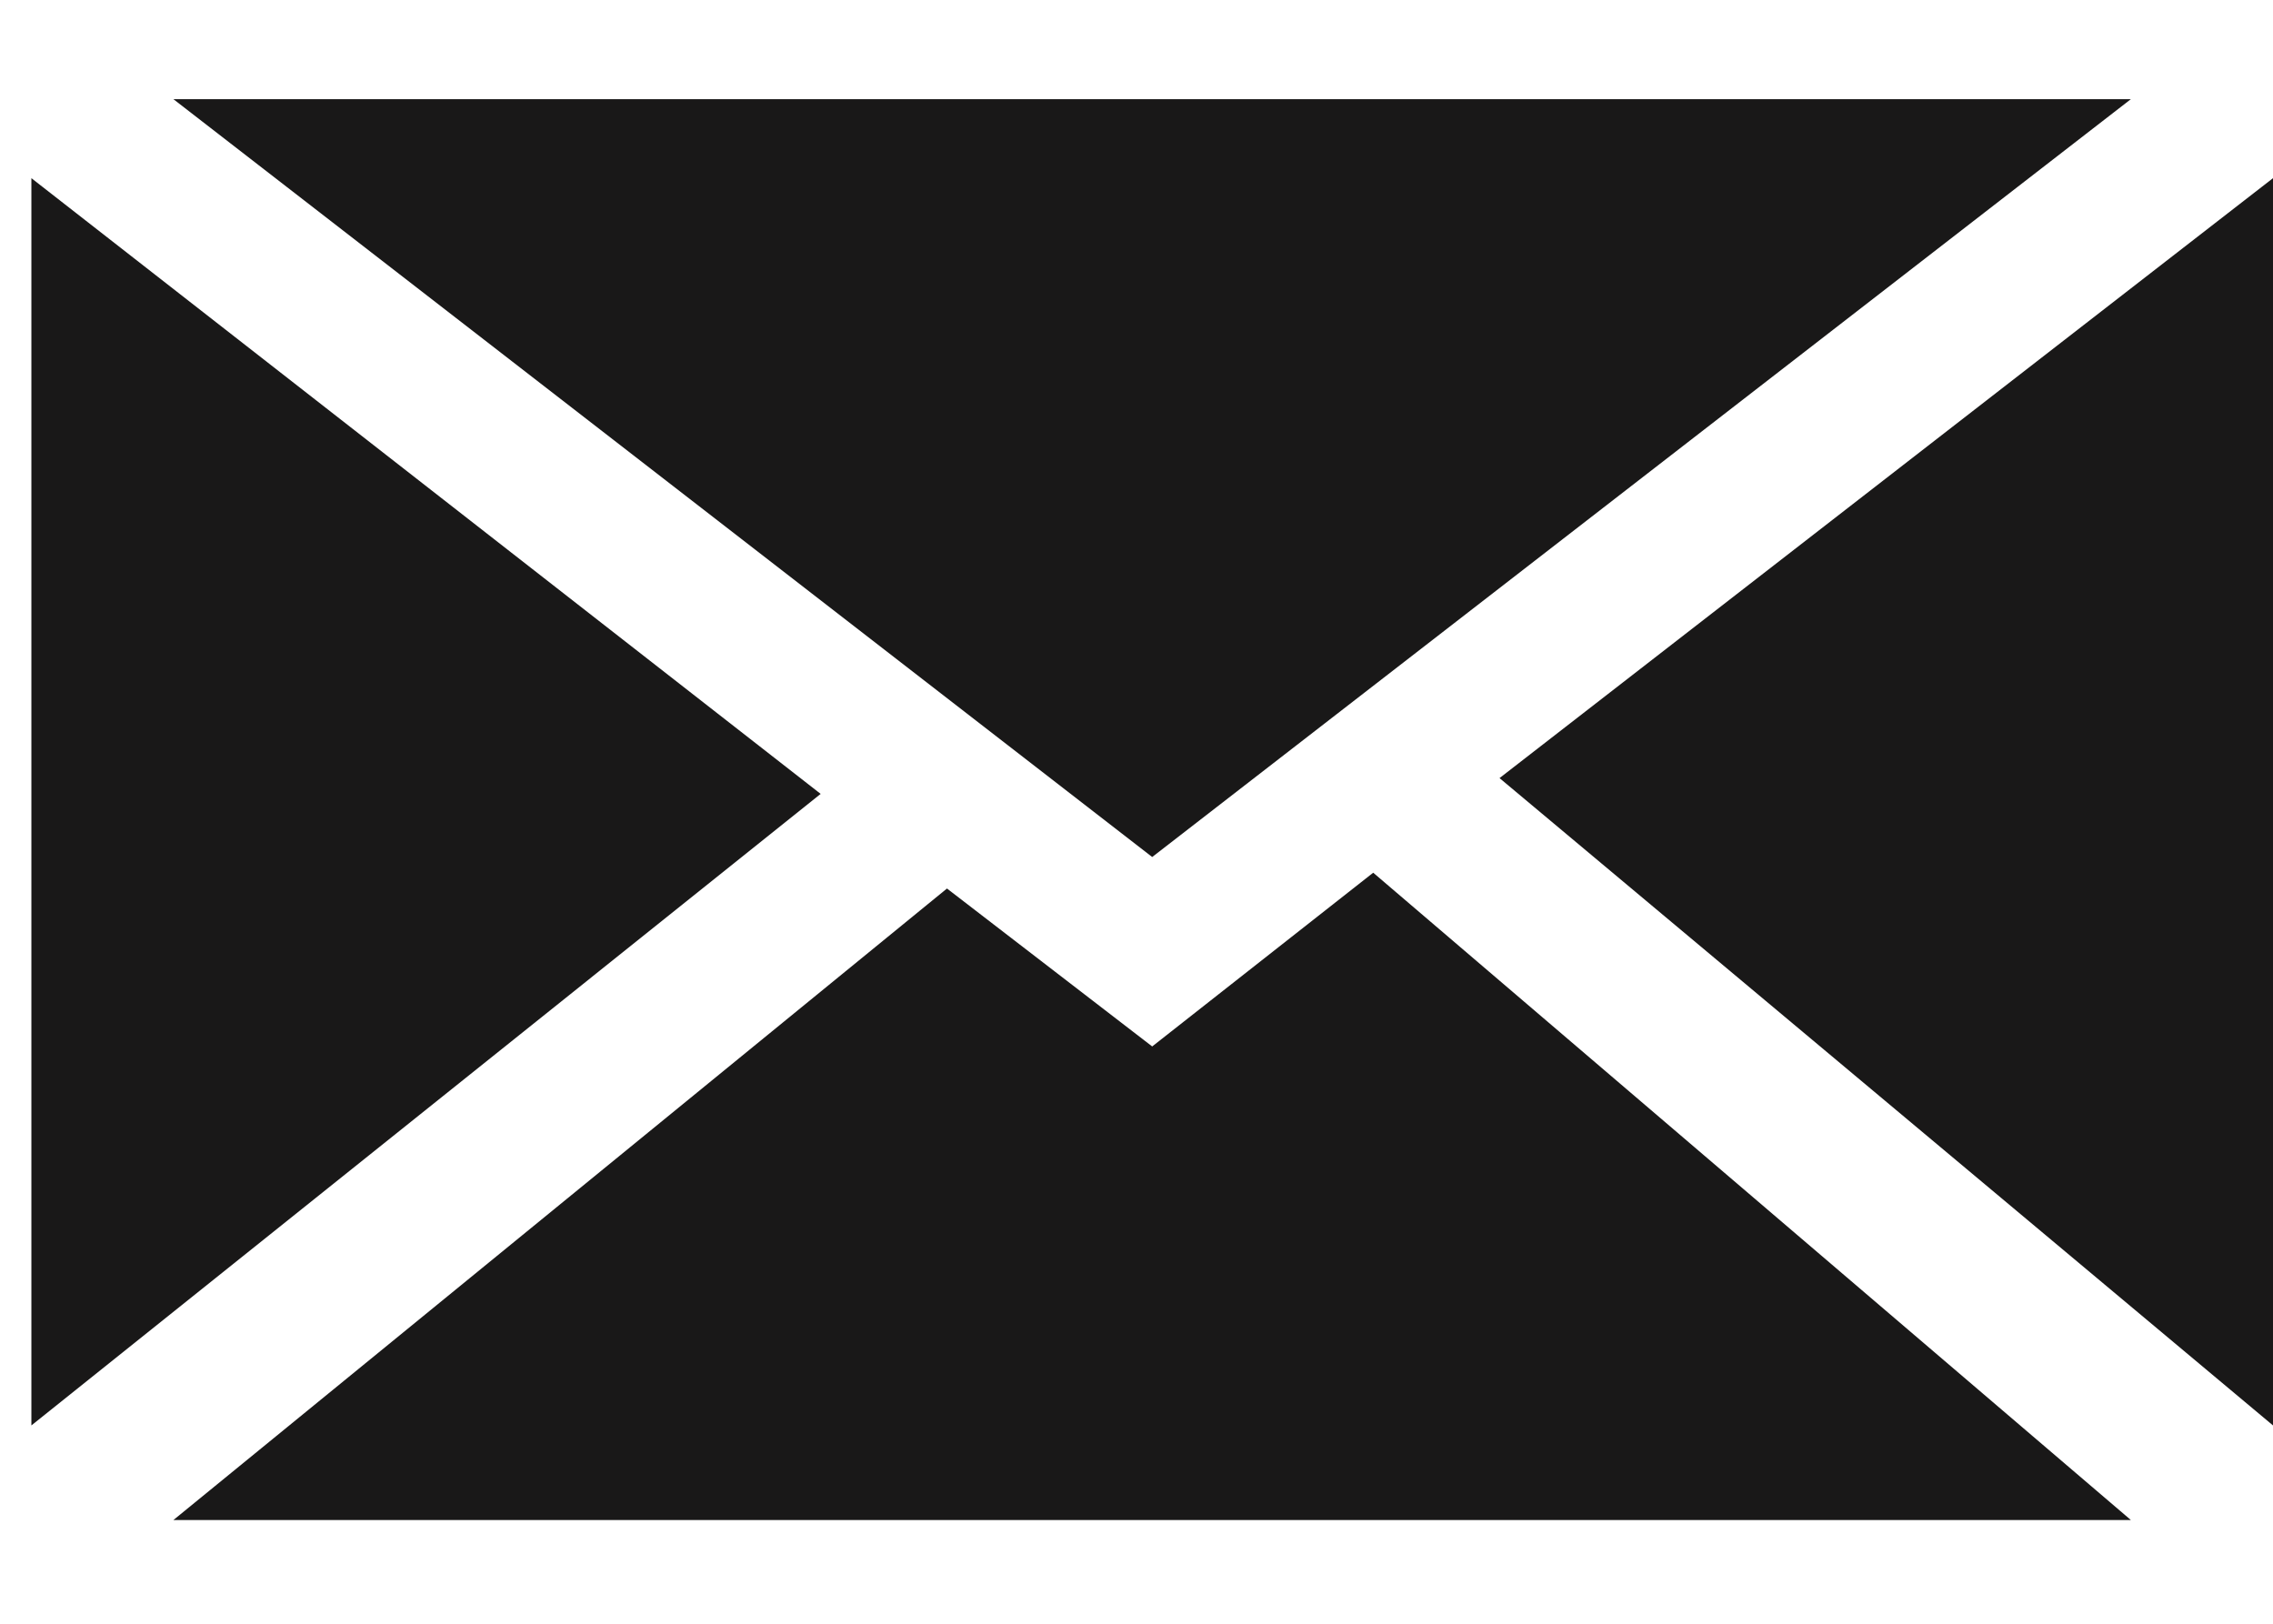 <svg width="21" height="15" viewBox="0 0 21 15" fill="none" xmlns="http://www.w3.org/2000/svg">
<path d="M10.645 7.917L1.602 0.916H19.687L10.645 7.917Z" fill="#191818"/>
<path d="M7.582 7.334L0.29 13.168V1.646L7.582 7.334Z" fill="#191818"/>
<path d="M8.749 8.208L10.645 9.667L12.687 8.062L19.687 14.042H1.602L8.749 8.208Z" fill="#191818"/>
<path d="M13.854 7.188L21 1.646V13.168L13.854 7.188Z" fill="#191818"/>
</svg>
